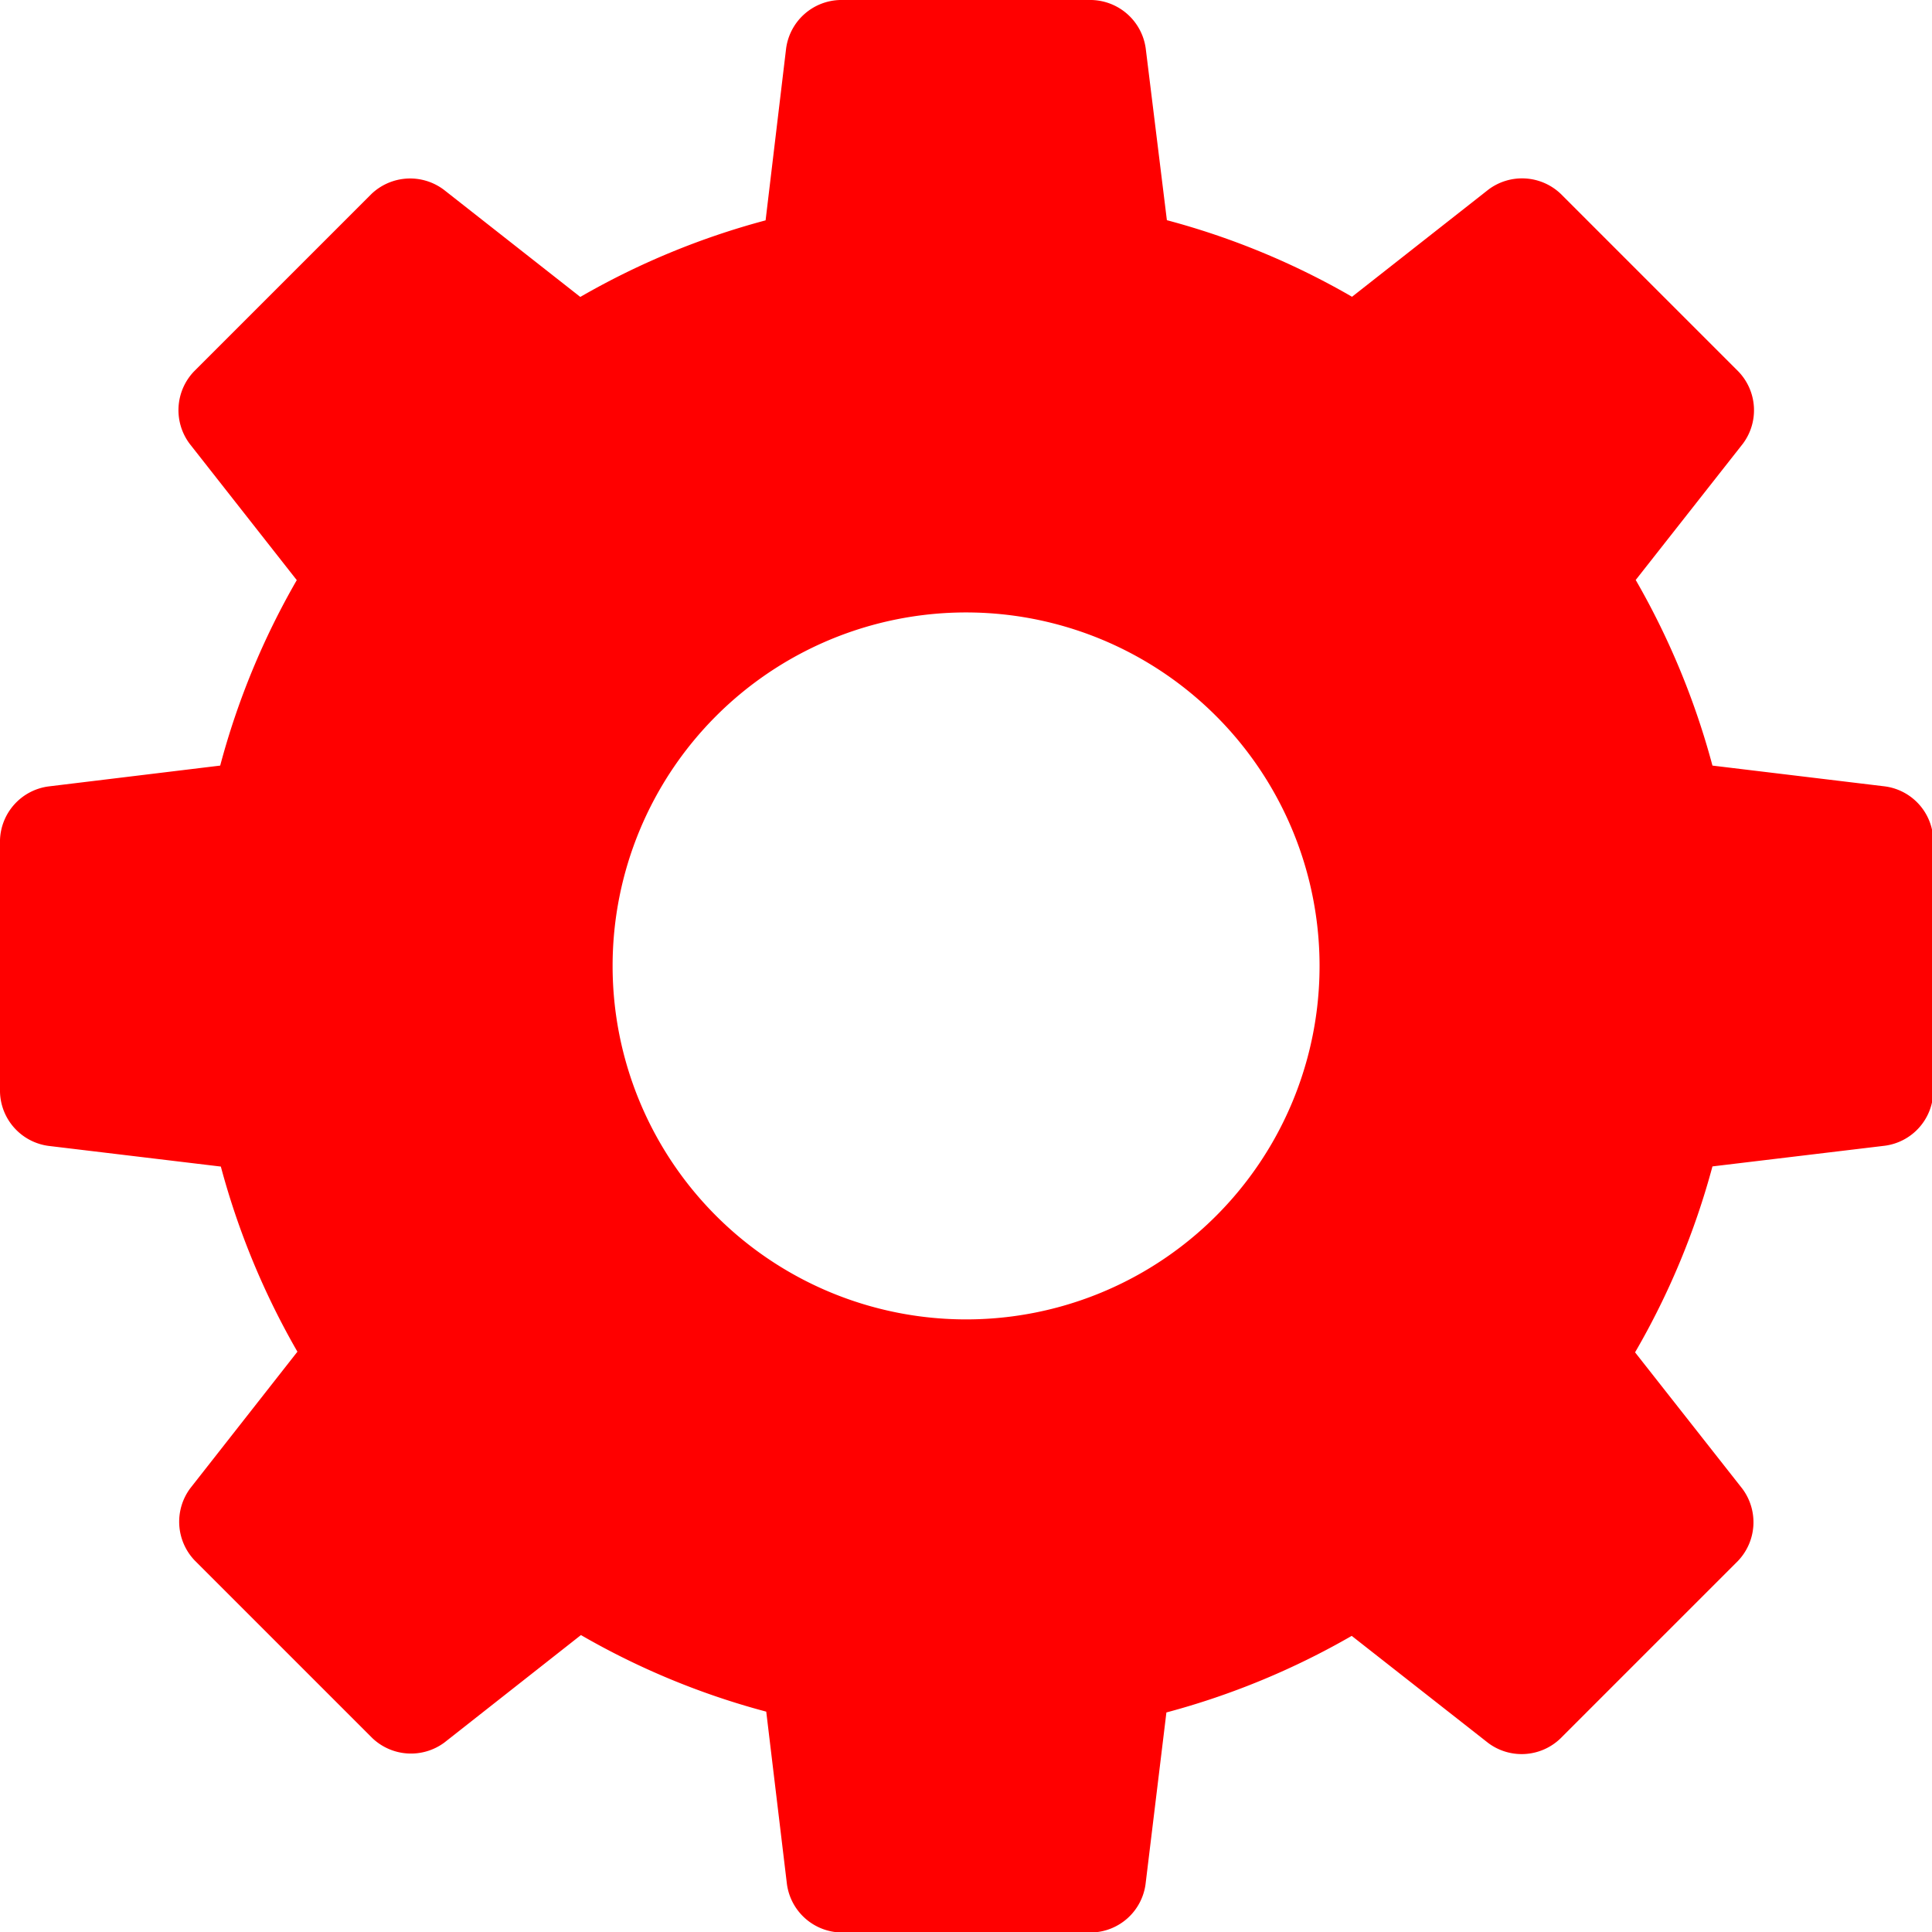 <svg xmlns="http://www.w3.org/2000/svg" width="11.959" height="11.959" viewBox="0 0 11.959 11.959"><path d="M11.662,4.867,10.6,4.739a4.765,4.765,0,0,0-.475-1.149l.663-.843a.346.346,0,0,0-.027-.447l-1.1-1.1a.347.347,0,0,0-.447-.027l-.845.664a4.7,4.7,0,0,0-1.146-.474L7.092.3A.347.347,0,0,0,6.757,0H5.2a.346.346,0,0,0-.334.3L4.739,1.364a4.738,4.738,0,0,0-1.147.474l-.844-.663A.347.347,0,0,0,2.3,1.2L1.2,2.3a.347.347,0,0,0-.026.447l.663.844a4.726,4.726,0,0,0-.474,1.148L.3,4.868A.346.346,0,0,0,0,5.2V6.759a.346.346,0,0,0,.3.334l1.067.128a4.755,4.755,0,0,0,.474,1.146l-.663.845a.347.347,0,0,0,.027.447l1.1,1.1a.347.347,0,0,0,.446.027l.845-.665a4.708,4.708,0,0,0,1.147.474l.128,1.067a.346.346,0,0,0,.334.3H6.757a.345.345,0,0,0,.334-.3L7.22,10.6a4.749,4.749,0,0,0,1.147-.474l.845.663a.346.346,0,0,0,.446-.027l1.1-1.1a.347.347,0,0,0,.027-.447l-.664-.844A4.732,4.732,0,0,0,10.6,7.22l1.067-.128a.345.345,0,0,0,.3-.334V5.2A.345.345,0,0,0,11.662,4.867ZM5.98,8.167A2.188,2.188,0,1,1,8.168,5.979,2.187,2.187,0,0,1,5.98,8.167Z" fill="red"/></svg>